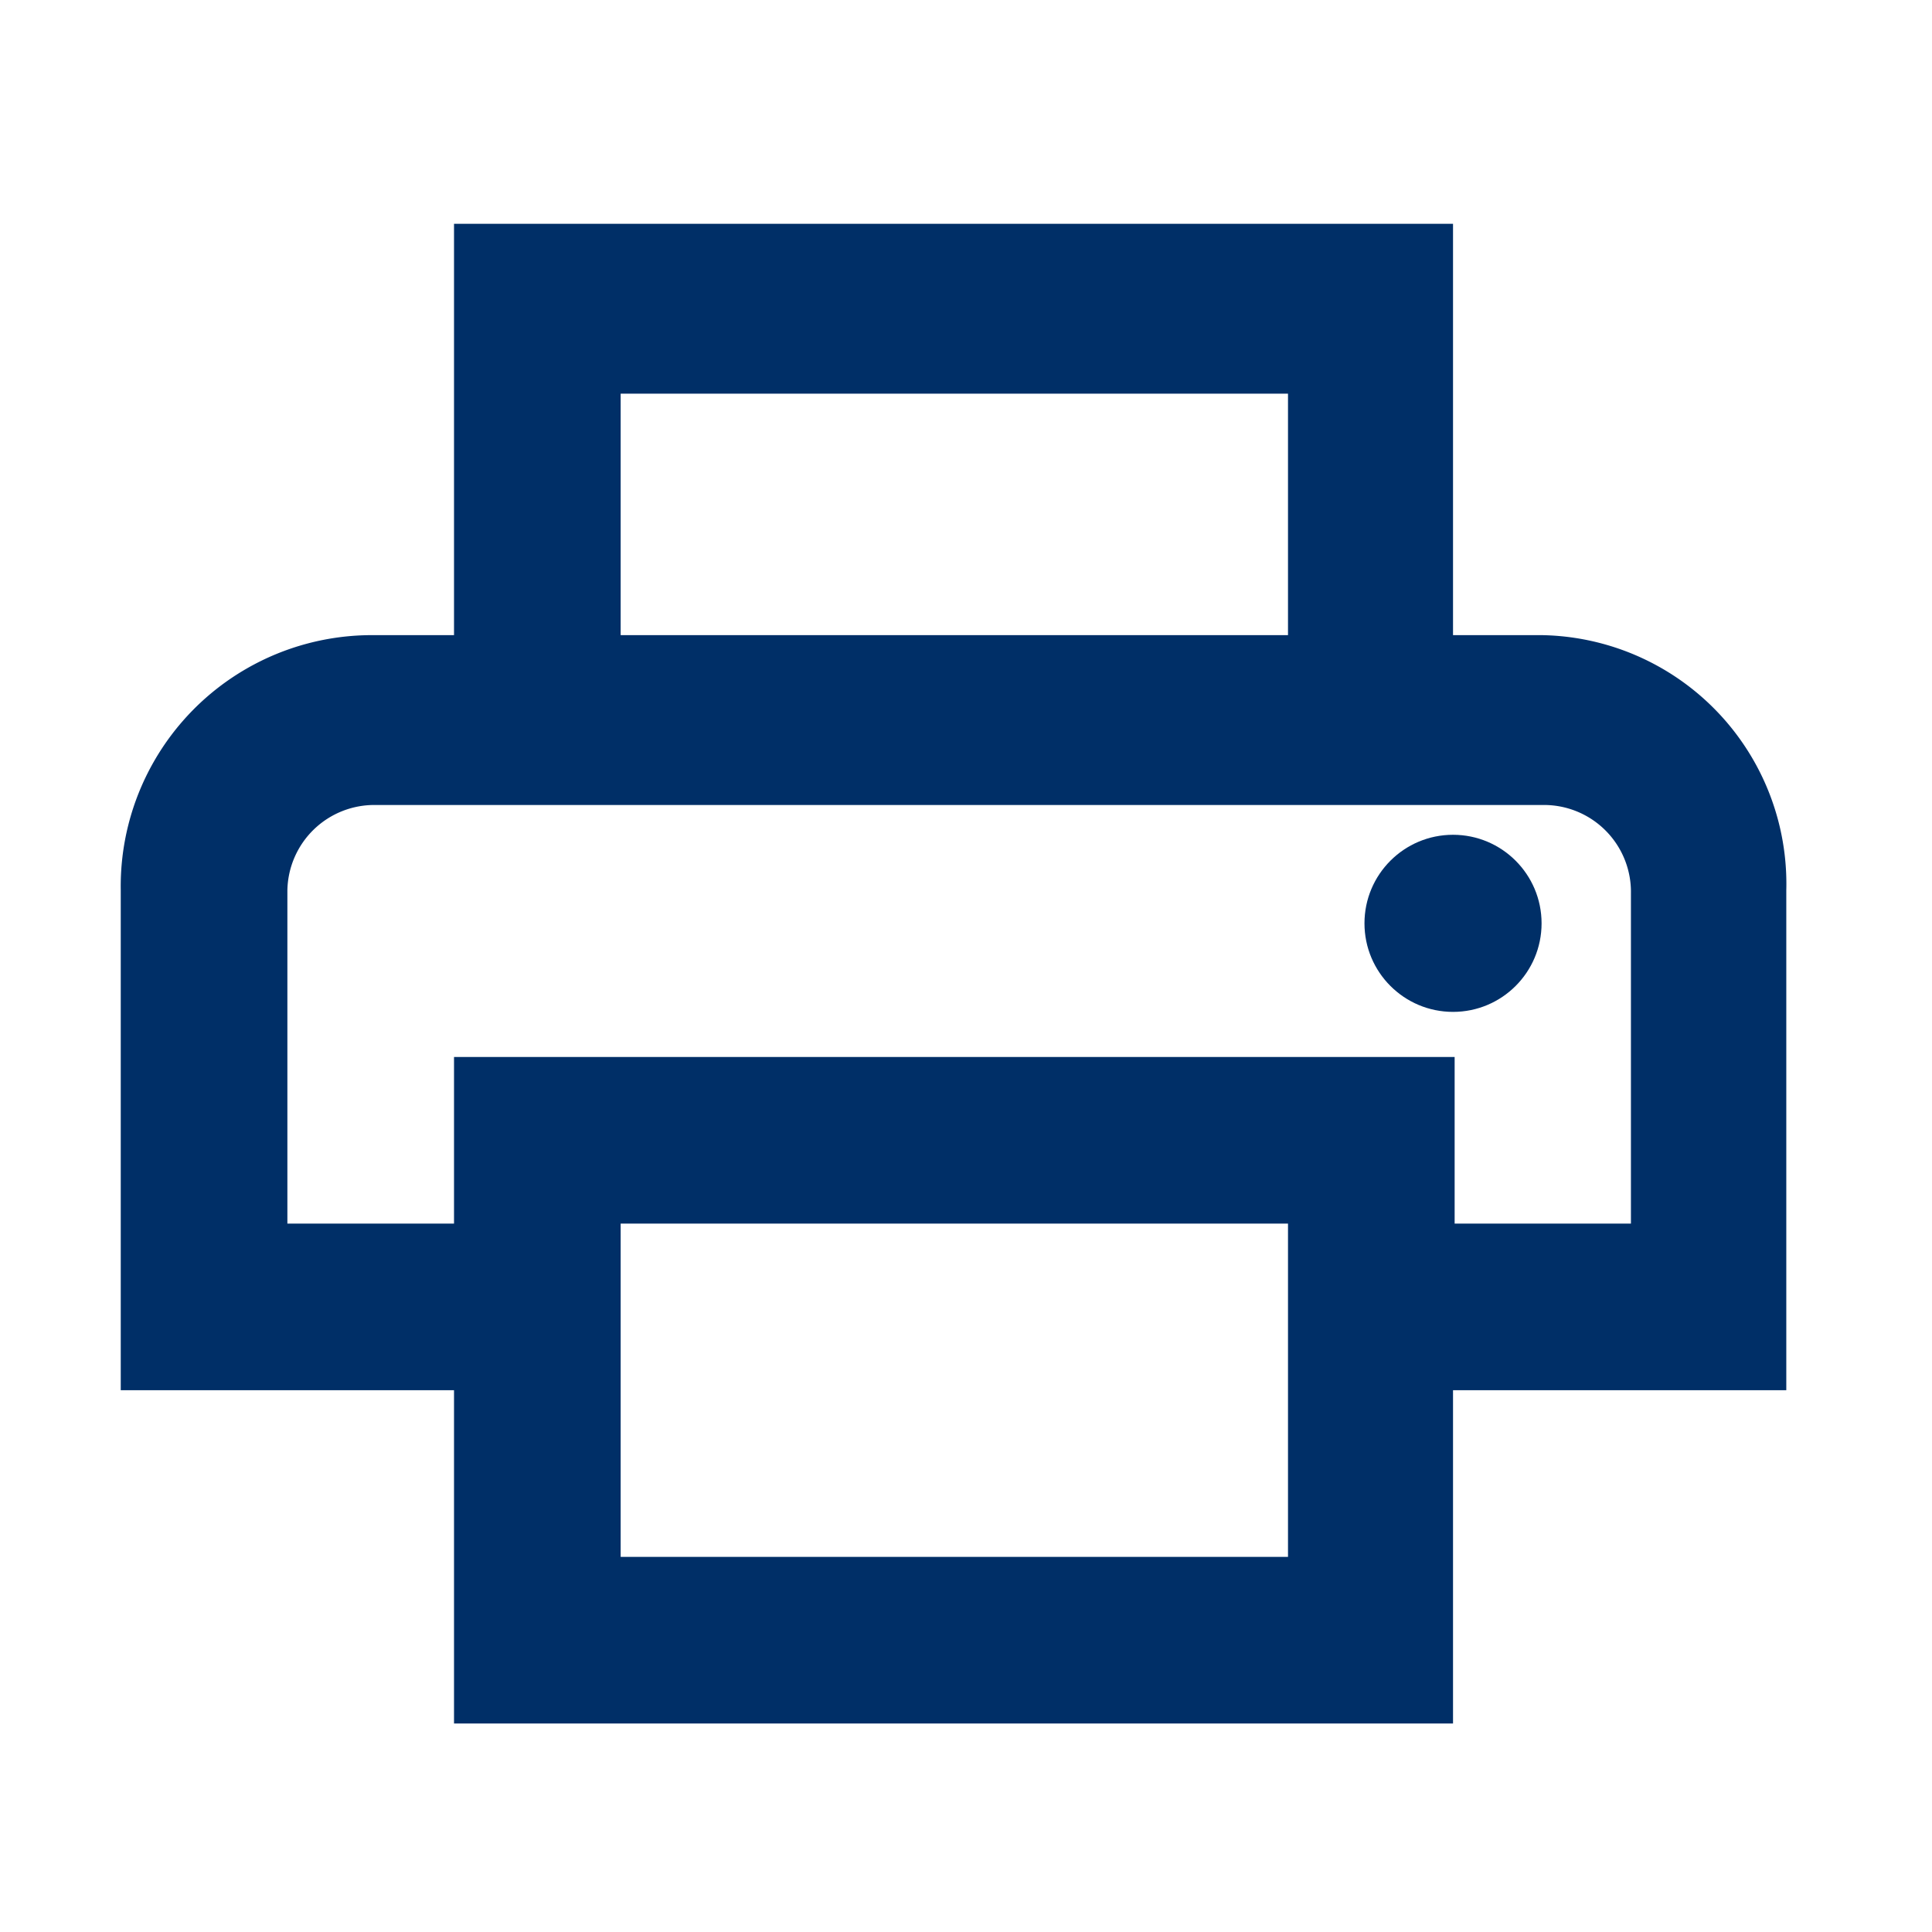 <svg id="Camada_1" data-name="Camada 1" xmlns="http://www.w3.org/2000/svg" viewBox="0 0 24 24"><defs><style>.cls-1{fill:none;}.cls-2{fill:#002f67;}</style></defs><path class="cls-1" d="M0,0H24V24H0Z"/><path class="cls-2" d="M19.16,7.89H18.05V2.78H5.64V7.89h-1A3.12,3.12,0,0,0,1.5,11.06v6.21H5.64v4.14H18.05V17.27h4.14V11.06A3.09,3.09,0,0,0,19.16,7.89Zm-11.45-3H16v3H7.71ZM16,17.27v2.07H7.71V15.2H16Zm2.07-2.07V13.13H5.64V15.2H3.57V11.06A1.08,1.08,0,0,1,4.67,10H19.16a1.08,1.08,0,0,1,1.1,1.1V15.2Z"/><circle class="cls-2" cx="18.05" cy="11.47" r="1.1"/></svg>